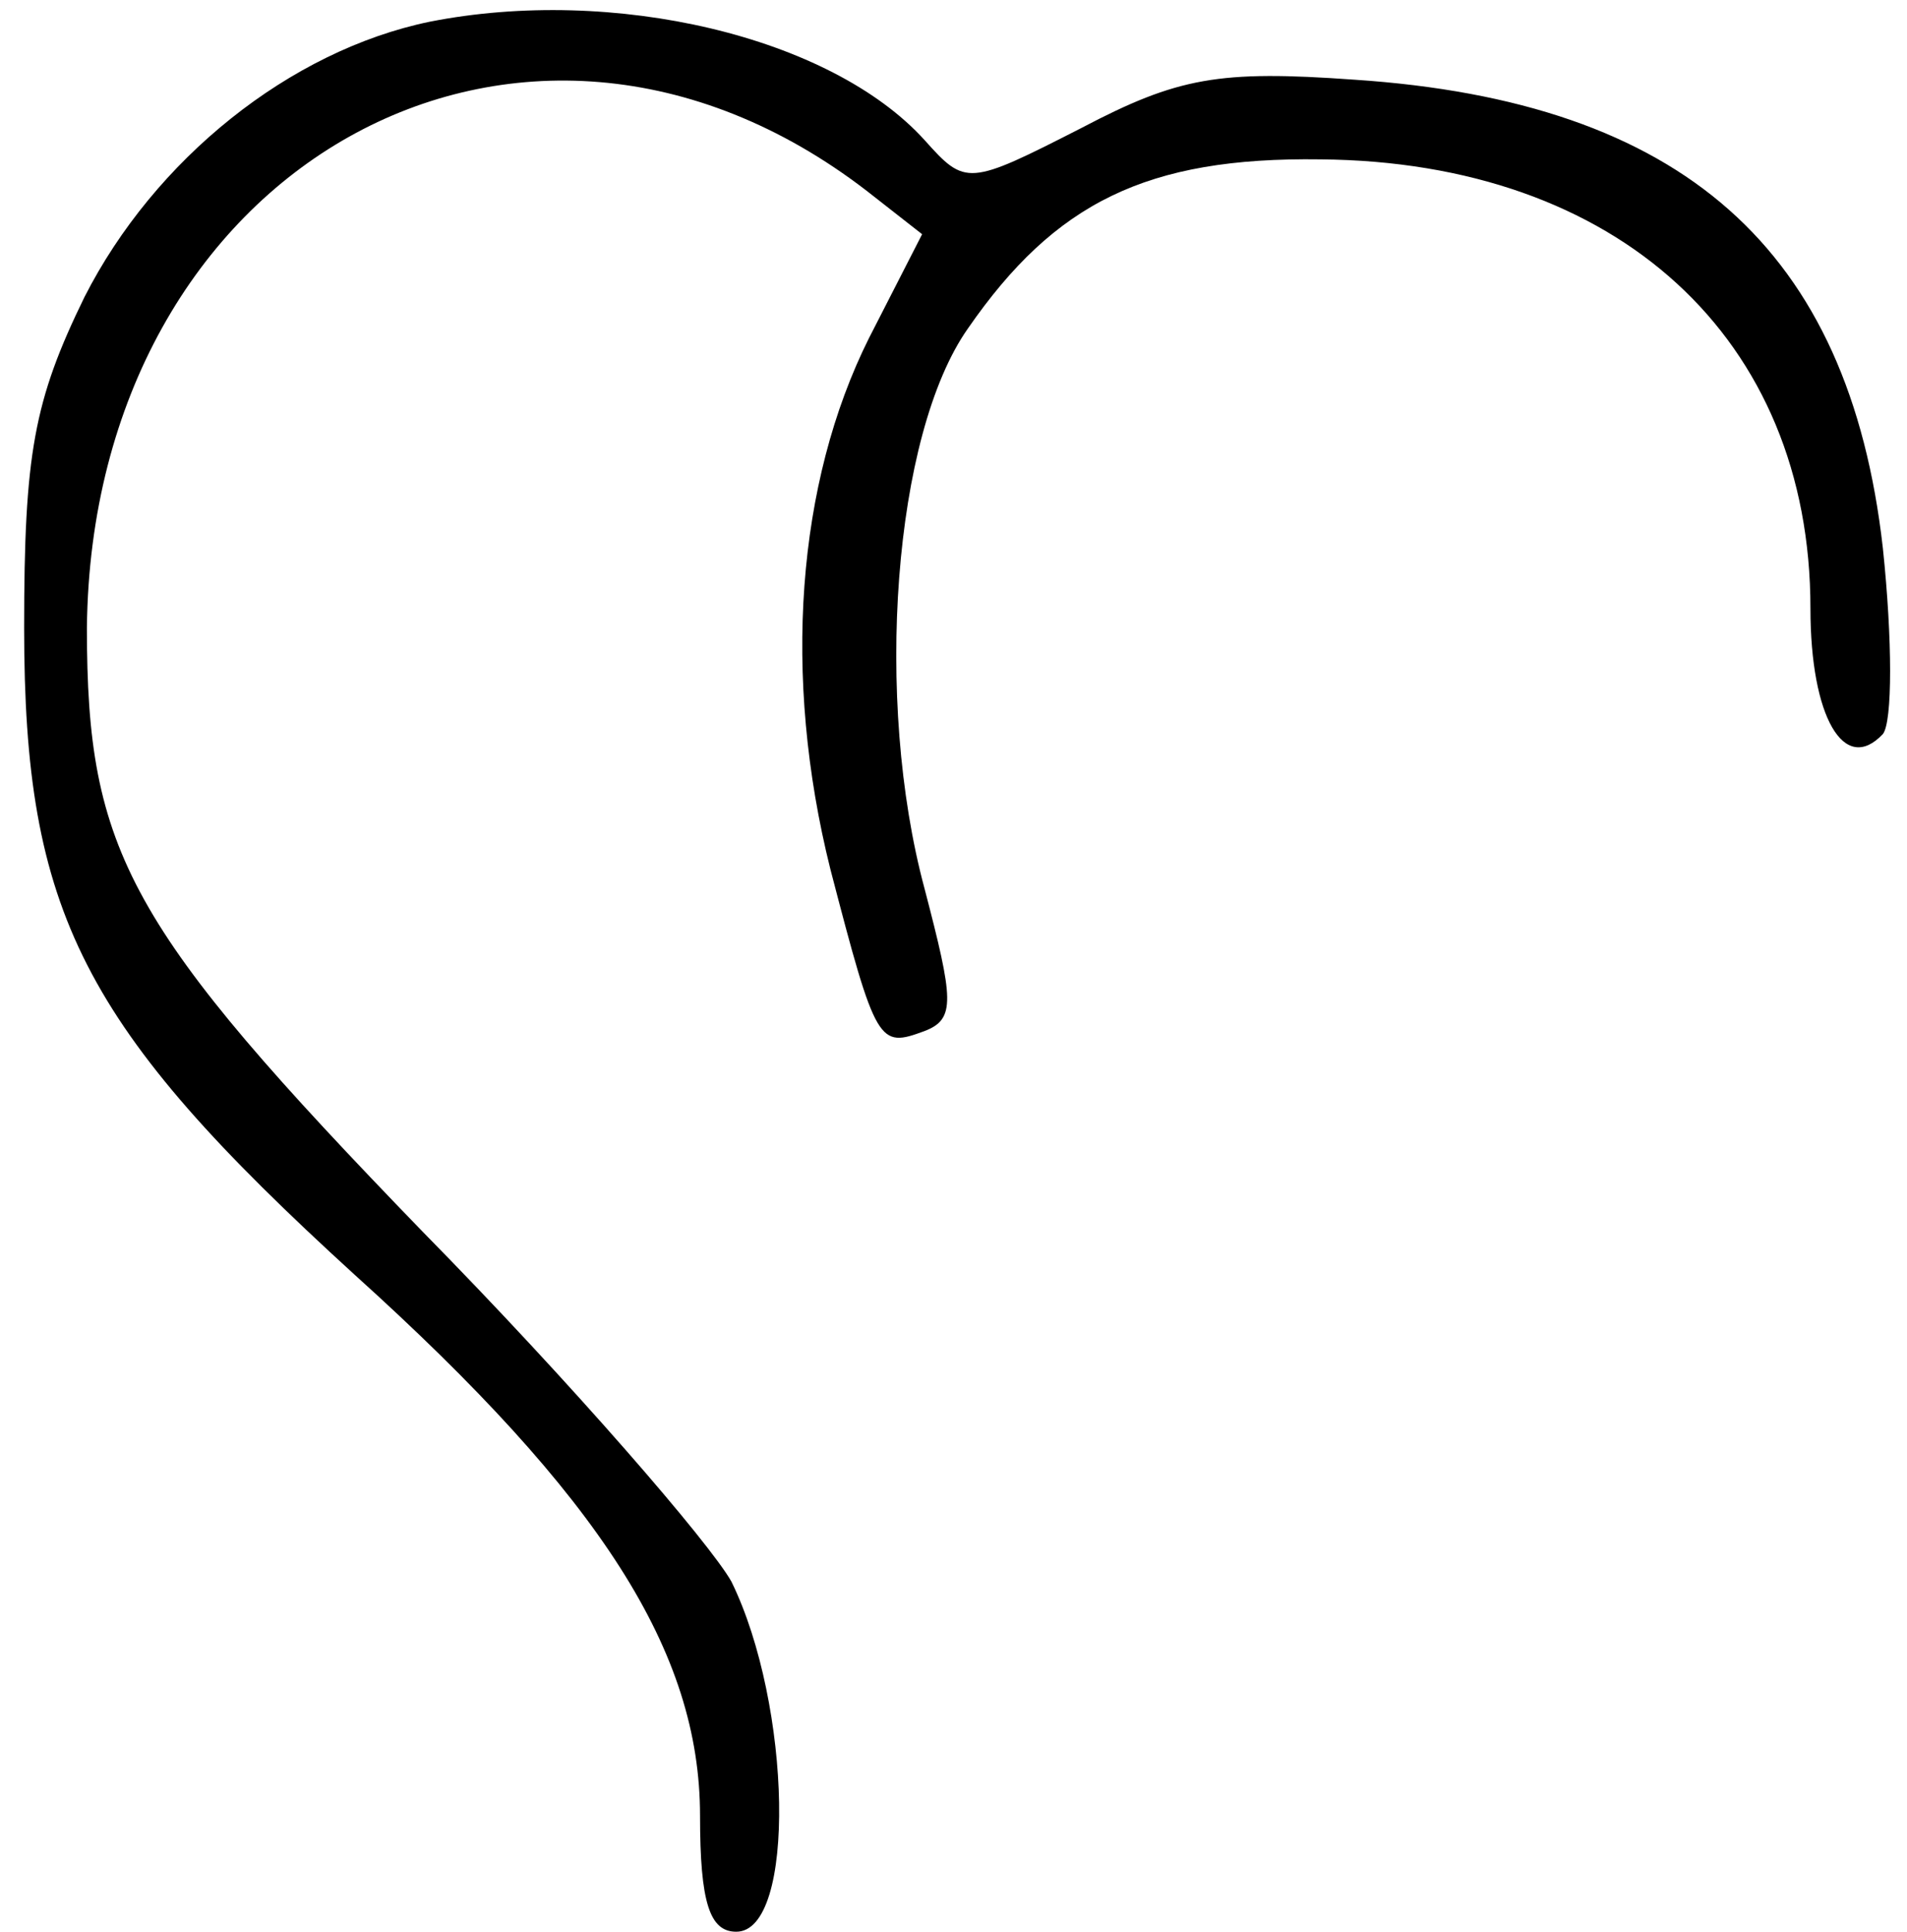 <?xml version="1.0" standalone="no"?>
<!DOCTYPE svg PUBLIC "-//W3C//DTD SVG 20010904//EN"
 "http://www.w3.org/TR/2001/REC-SVG-20010904/DTD/svg10.dtd">
<svg version="1.0" xmlns="http://www.w3.org/2000/svg"
 width="79pt" height="80pt" viewBox="0 0 79 80"
 preserveAspectRatio="xMidYMid meet">
<g transform="translate(0,80) scale(0.1,-0.1)"
fill="#000000" stroke="none">
<path d="M178 791 c-58 -12 -114 -57 -143 -114 -21 -43 -25 -65 -25 -137 0
-118 24 -165 137 -268 102 -92 143 -156 143 -224 0 -36 4 -48 15 -48 25 0 23
94 -2 145 -9 16 -66 82 -128 145 -122 126 -139 157 -139 250 2 191 180 291
323 181 l23 -18 -22 -43 c-30 -60 -36 -140 -16 -220 19 -73 20 -74 39 -67 13
5 12 13 0 59 -21 78 -13 188 18 232 36 52 74 71 146 70 123 -1 203 -74 203
-186 0 -45 14 -69 30 -52 4 5 4 39 0 77 -14 124 -83 185 -219 194 -56 4 -73 1
-113 -20 -47 -24 -48 -24 -65 -5 -39 43 -129 64 -205 49z"/>
</g>
</svg>
